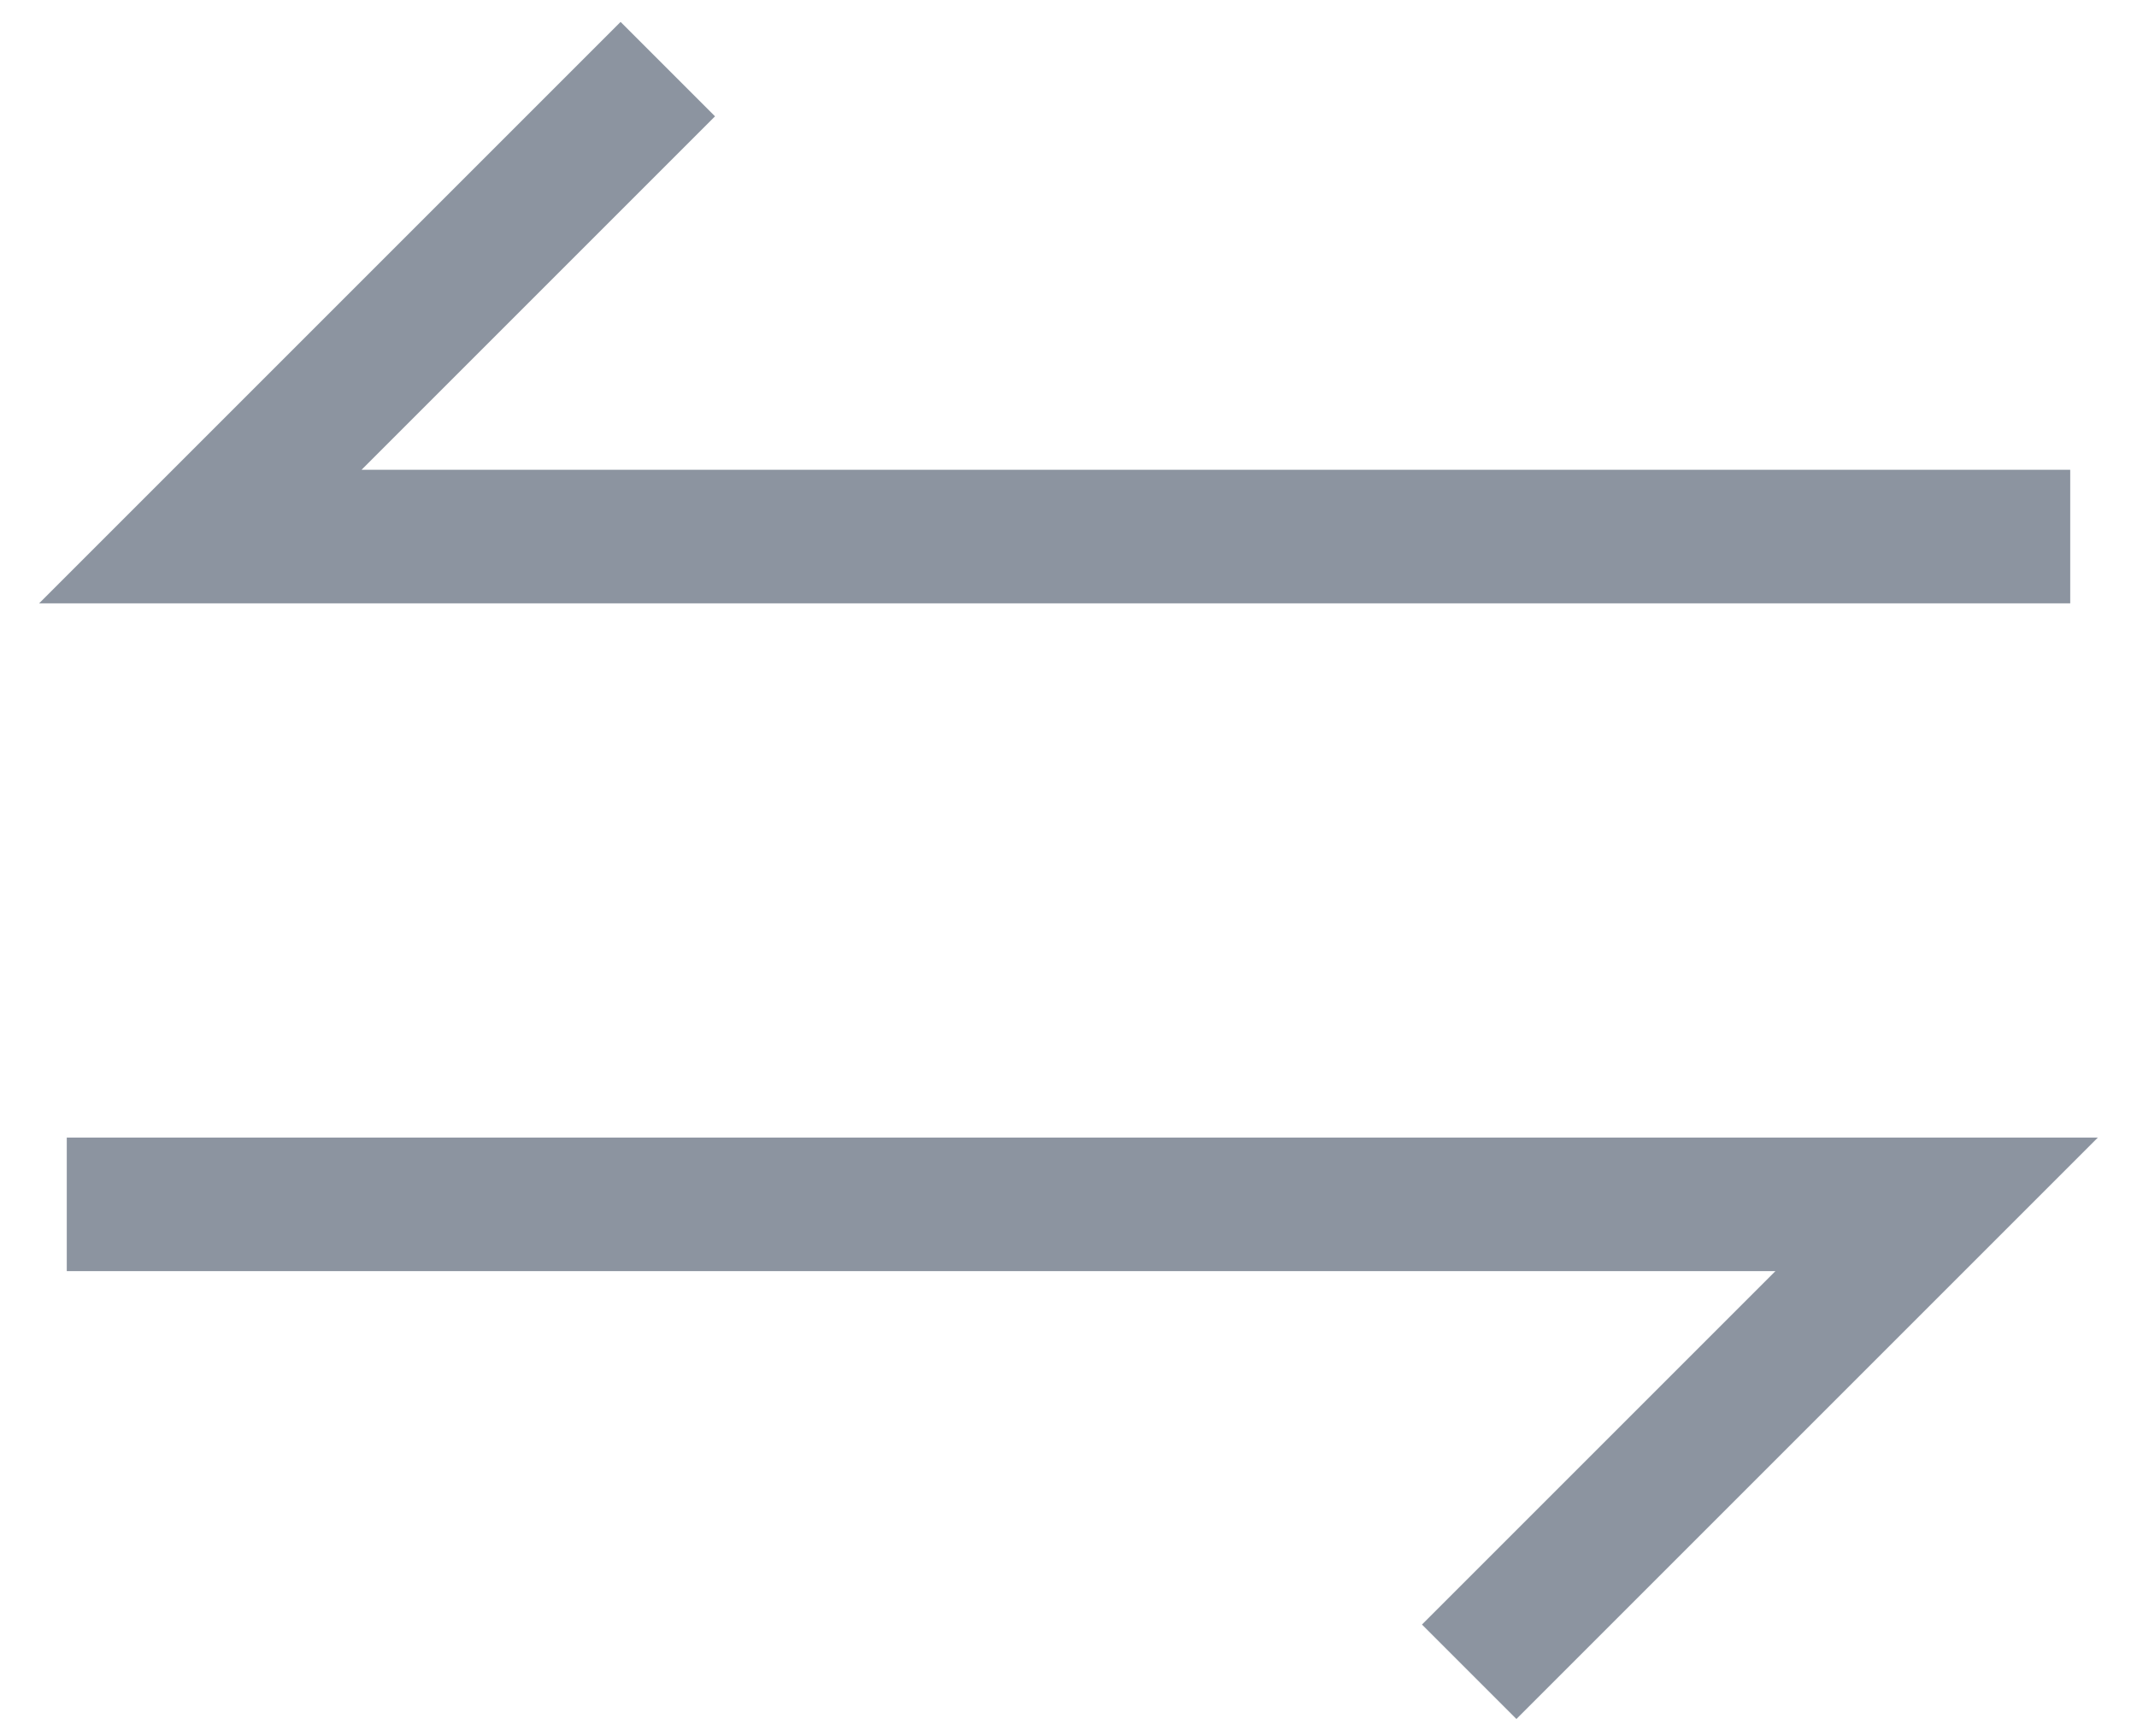 <svg width="32" height="26" viewBox="0 0 32 26" xmlns="http://www.w3.org/2000/svg"><title>invert-icon</title><g stroke-width="2" stroke="#3F4D60" fill="none" fill-rule="evenodd" opacity=".6"><path d="M1 18.035h28l-7 7M31 8.035H3l7-7"/></g></svg>